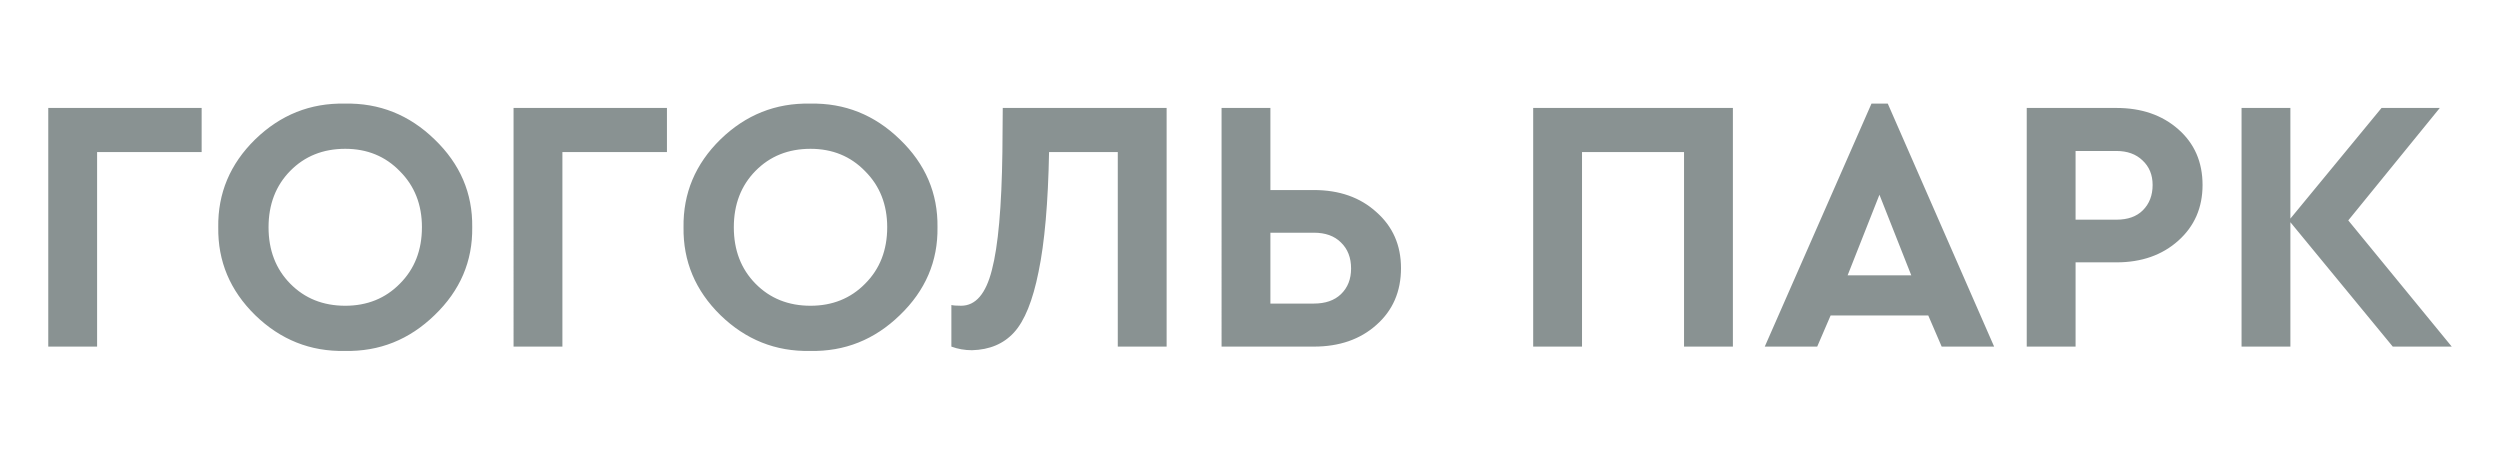 <svg width="187" height="34" viewBox="0 0 187 34" fill="none" xmlns="http://www.w3.org/2000/svg"><path d="M3.61 25.926V8.075h11.473v3.3h-7.82v14.55H3.609zM16.325 17c-.036-2.543.884-4.733 2.76-6.572 1.895-1.84 4.132-2.732 6.712-2.678 2.58-.054 4.816.838 6.71 2.678 1.913 1.839 2.851 4.03 2.815 6.572.036 2.542-.902 4.733-2.814 6.572-1.895 1.84-4.132 2.732-6.712 2.678-2.58.054-4.816-.838-6.71-2.678-1.877-1.839-2.797-4.03-2.76-6.572zm15.236 0c0-1.695-.55-3.092-1.651-4.192-1.083-1.118-2.445-1.677-4.086-1.677-1.66 0-3.031.55-4.114 1.65-1.082 1.1-1.623 2.506-1.623 4.219 0 1.713.54 3.12 1.623 4.22 1.083 1.1 2.454 1.65 4.114 1.65 1.641 0 3.003-.55 4.086-1.65 1.1-1.1 1.65-2.507 1.65-4.22zm6.853 8.926V8.075h11.474v3.3h-7.82v14.55h-3.654zM51.128 17c-.036-2.542.884-4.733 2.76-6.572 1.894-1.84 4.132-2.732 6.712-2.678 2.579-.054 4.816.838 6.71 2.678 1.912 1.839 2.85 4.03 2.814 6.572.037 2.542-.901 4.733-2.814 6.572-1.894 1.84-4.131 2.732-6.71 2.678-2.58.054-4.818-.838-6.712-2.678-1.876-1.839-2.796-4.03-2.76-6.572zm15.235 0c0-1.695-.55-3.092-1.65-4.192-1.083-1.118-2.445-1.677-4.087-1.677-1.66 0-3.03.55-4.113 1.65-1.082 1.1-1.623 2.506-1.623 4.219 0 1.713.54 3.12 1.623 4.22 1.083 1.1 2.454 1.65 4.113 1.65 1.642 0 3.004-.55 4.086-1.65 1.101-1.1 1.651-2.507 1.651-4.22zm8.642-8.925h12.258v17.85H83.61v-14.55h-5.14c-.072 3.804-.334 6.788-.785 8.952-.433 2.164-1.046 3.678-1.84 4.544-.776.847-1.822 1.29-3.139 1.325-.542 0-1.056-.09-1.543-.27v-3.11c.144.035.388.053.73.053 1.084 0 1.85-.892 2.301-2.677.47-1.785.73-4.725.785-8.818l.027-3.3zm16.368 17.851V8.075h3.653v6.14h3.248c1.912 0 3.472.55 4.681 1.65 1.227 1.081 1.84 2.478 1.84 4.191 0 1.75-.613 3.165-1.84 4.247-1.209 1.082-2.769 1.623-4.681 1.623h-6.901zm3.653-3.219h3.248c.865 0 1.542-.234 2.029-.703.506-.487.758-1.127.758-1.92 0-.812-.252-1.461-.758-1.948-.487-.487-1.163-.73-2.03-.73h-3.247v5.301zm19.656 3.219V8.075h14.938v17.85h-3.654v-14.55h-7.631v14.55h-3.653zm30.555-.001l-1.002-2.326h-7.306l-1.002 2.326h-3.923l7.983-18.175h1.218l7.955 18.175h-3.923zm-2.273-5.328l-2.382-6.031-2.381 6.031h4.763zm8.636 5.329V8.075h6.71c1.877 0 3.419.532 4.628 1.596 1.209 1.063 1.813 2.452 1.813 4.165 0 1.695-.604 3.083-1.813 4.165-1.209 1.082-2.751 1.623-4.628 1.623h-3.057v6.302H151.6zm3.653-9.494h3.057c.849 0 1.507-.234 1.976-.703.487-.487.73-1.118.73-1.893 0-.758-.252-1.37-.757-1.84-.487-.468-1.137-.703-1.949-.703h-3.057v5.14zm28.137 9.494h-4.411l-7.658-9.304v9.304h-3.653V8.075h3.653v8.276l6.819-8.276h4.357l-6.846 8.411 7.739 9.44z" fill="#899292"/></svg>